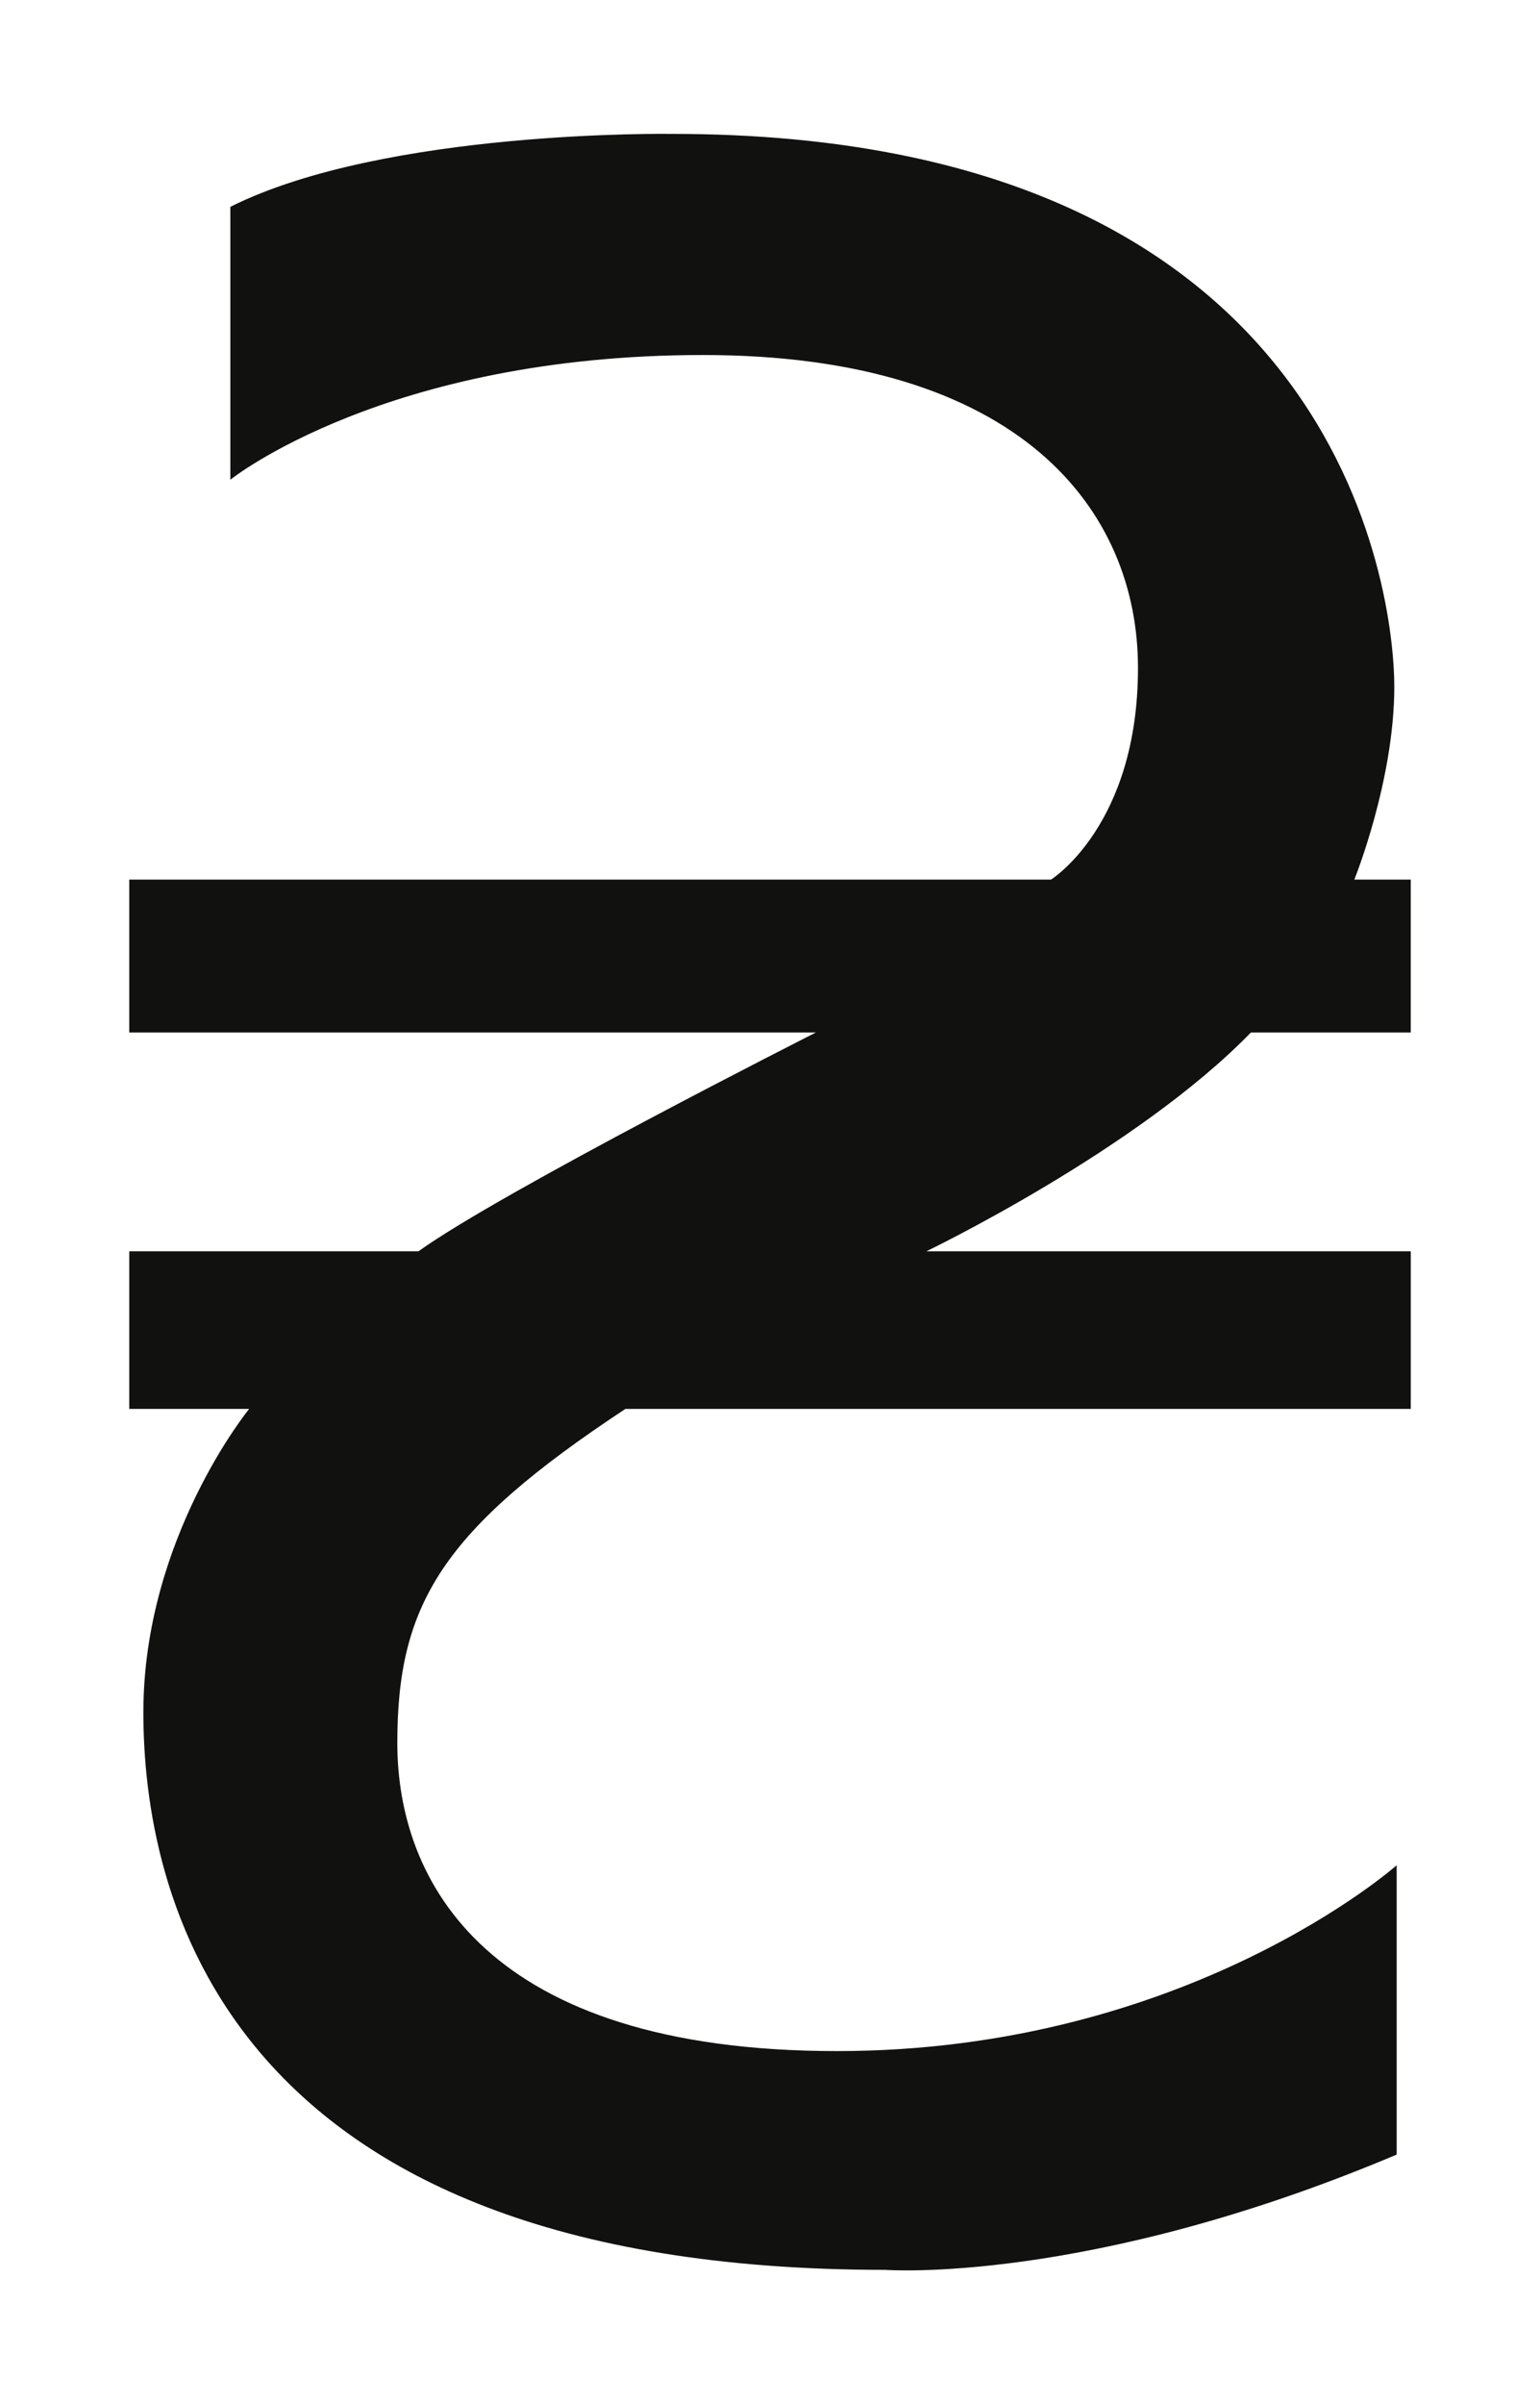 <?xml version="1.0" encoding="utf-8"?>
<!-- Generator: Adobe Illustrator 19.2.1, SVG Export Plug-In . SVG Version: 6.00 Build 0)  -->
<svg version="1.1" id="Layer_1" xmlns="http://www.w3.org/2000/svg" xmlns:xlink="http://www.w3.org/1999/xlink" x="0px" y="0px"
	 viewBox="0 0 93.106 145.298" enable-background="new 0 0 93.106 145.298" xml:space="preserve">
<path fill="#11110F" d="M13.927,28.99c0,0,9.383-7.535,28.575-7.535c19.191,0,26.299,9.383,26.299,18.908
	s-5.259,12.795-5.259,12.795H7.814v9.241h41.511c0,0-18.979,9.596-24.025,13.221H7.814v9.525h7.251c0,0-6.397,7.818-6.397,18.339
	c0,10.52,4.396,33.692,44.846,33.692c0,0,12.232,0.925,30.927-6.966v-17.486c0,0-12.653,11.231-33.835,11.231
	c-21.182,0-26.585-10.236-26.585-18.623s2.702-12.866,13.79-20.187h47.482v-9.525H56.007c0,0,12.724-6.113,19.618-13.221h9.667
	v-9.241H81.88c0,0,2.417-5.971,2.417-11.658c0-5.686-3.27-33.408-43.644-33.408c0,0-17.344-0.285-26.727,4.407V28.99z"/>
</svg>
